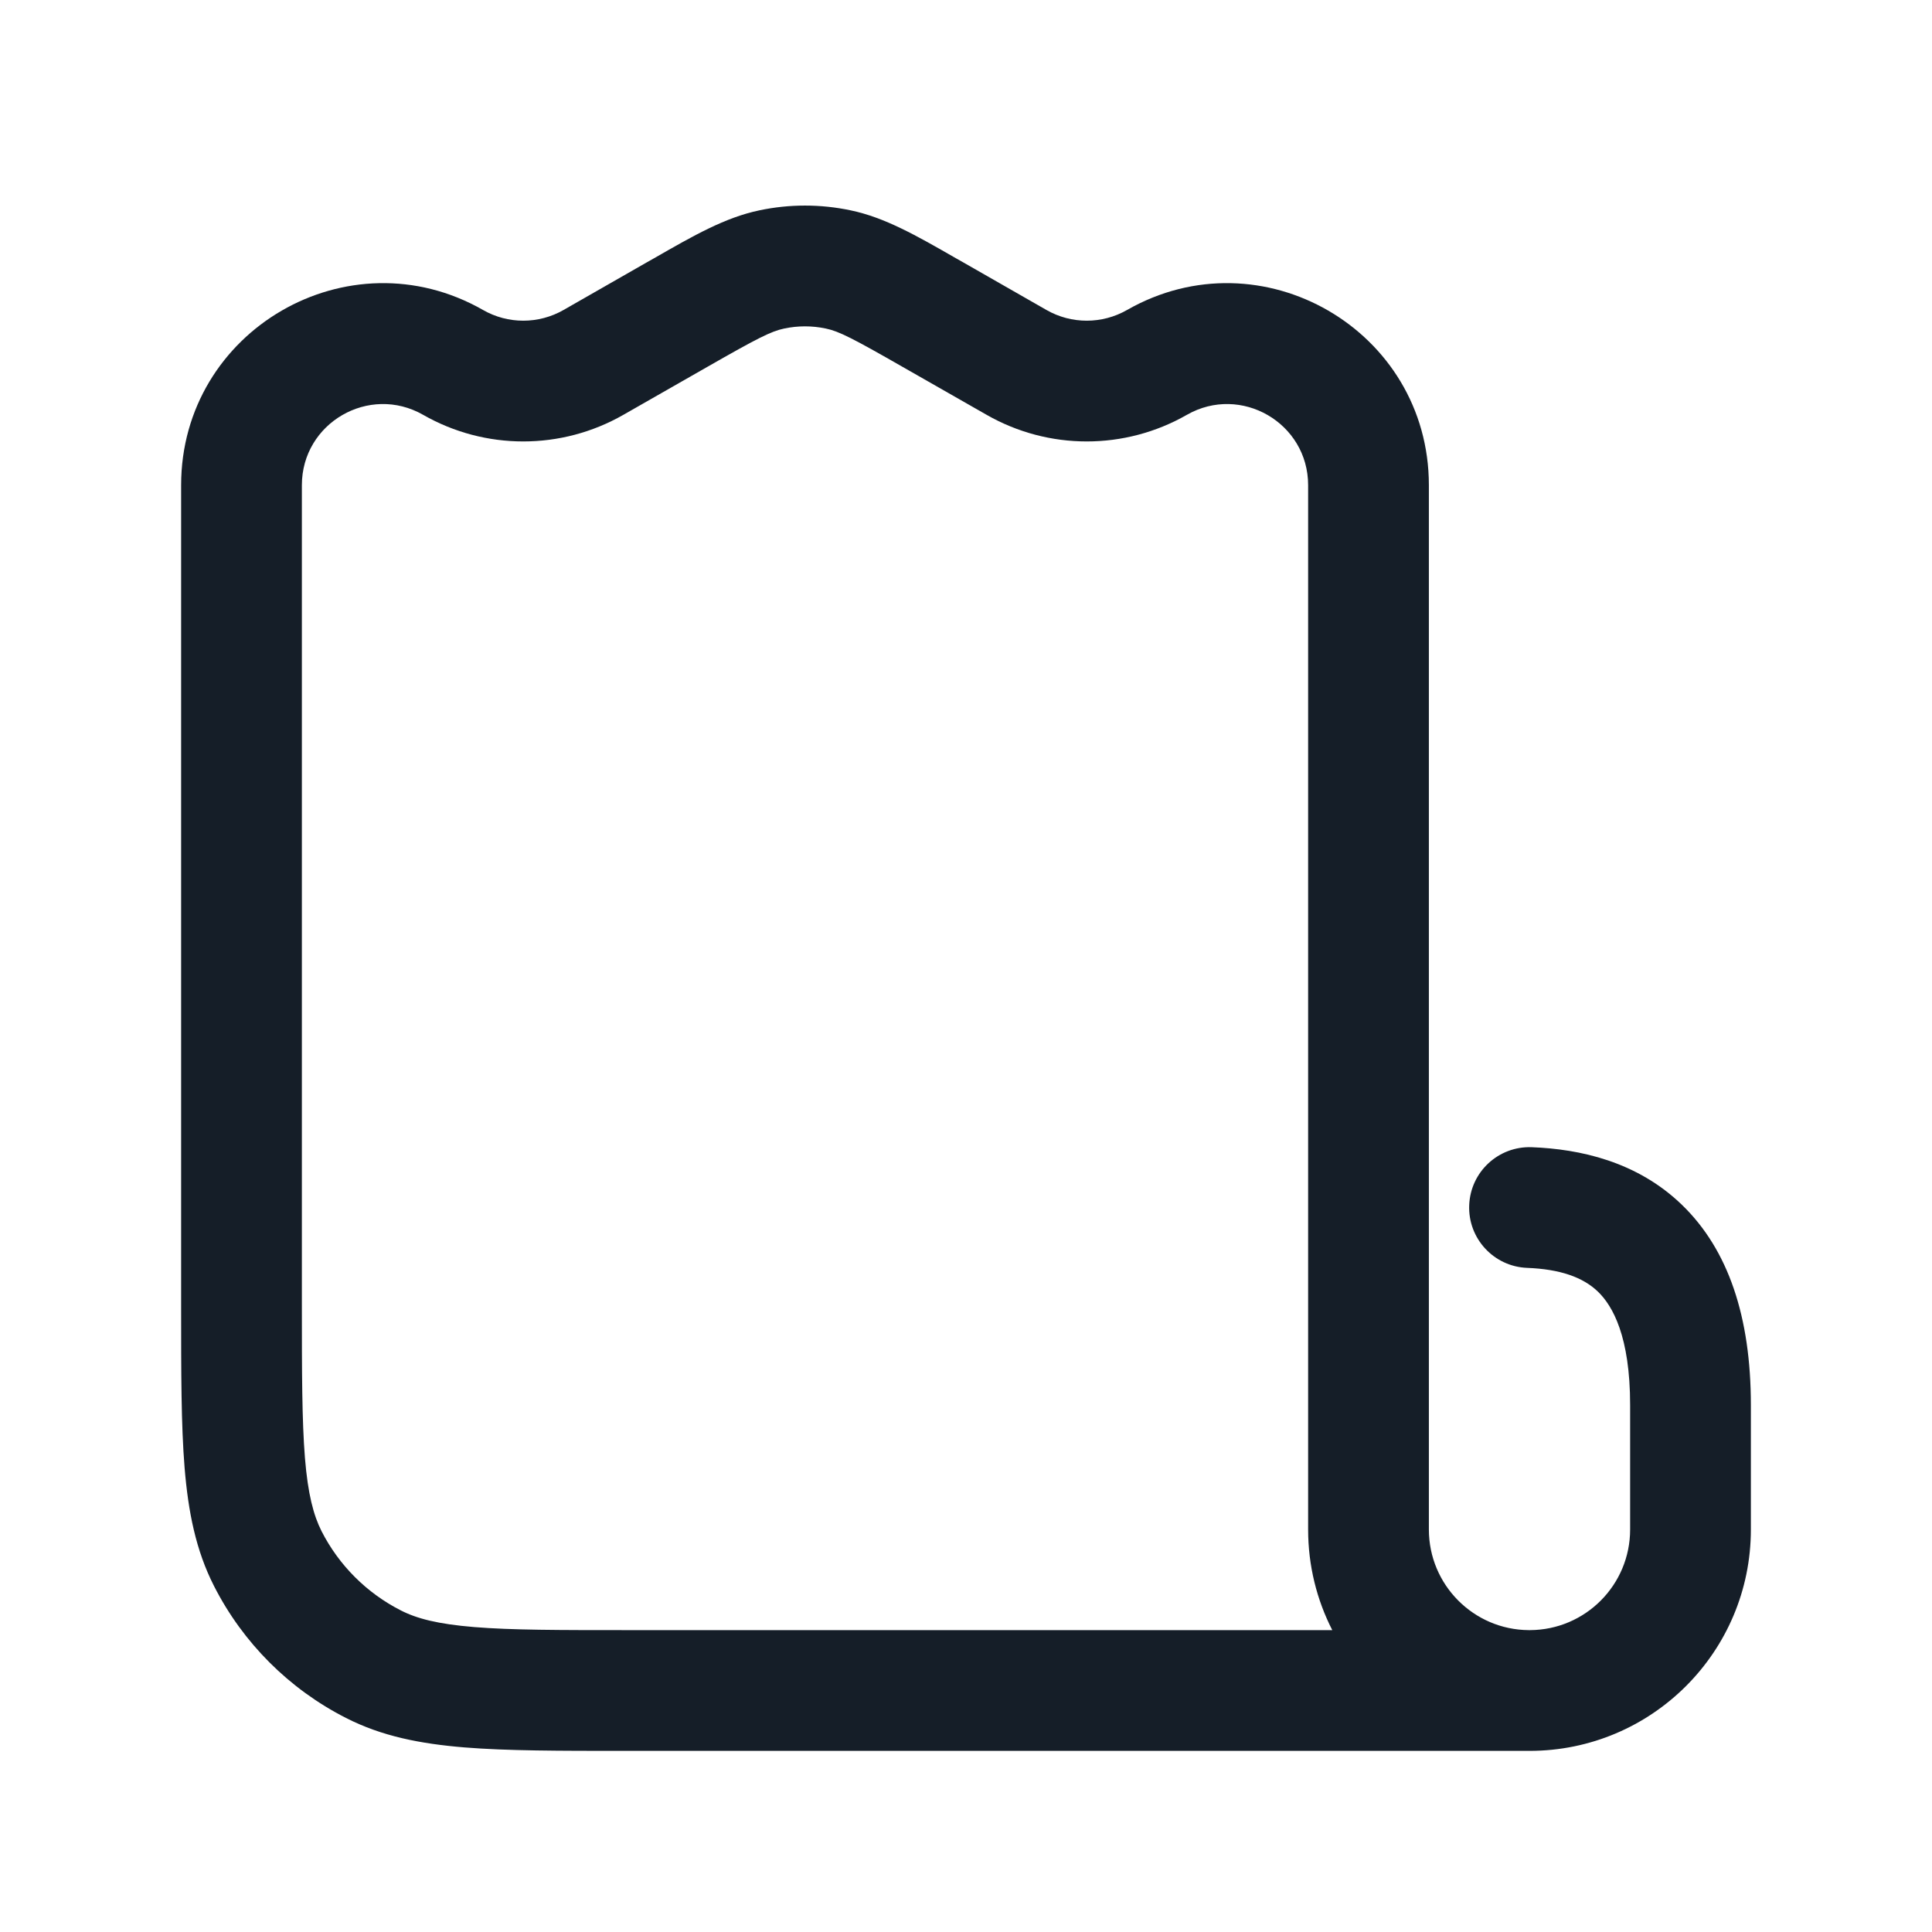 <svg xmlns="http://www.w3.org/2000/svg" viewBox="0 0 24 24">
  <defs/>
  <path fill="#151E28" d="M10.567,2.613 C10.992,2.702 11.38,2.924 11.873,3.207 L11.96,3.256 L13,3.851 C13.31,4.028 13.69,4.028 14,3.851 C15.671,2.896 17.75,4.103 17.75,6.027 L17.75,19 C17.75,19.687 18.305,20.245 18.99,20.25 L19.006,20.25 C19.694,20.247 20.25,19.689 20.25,19 L20.25,17.455 C20.25,16.599 20.032,16.222 19.852,16.047 C19.664,15.865 19.379,15.766 18.971,15.75 C18.557,15.734 18.234,15.385 18.251,14.971 C18.267,14.557 18.615,14.235 19.029,14.251 C19.621,14.274 20.336,14.425 20.898,14.971 C21.468,15.525 21.75,16.356 21.75,17.455 L21.75,19 C21.75,20.519 20.519,21.75 19,21.75 L7.768,21.75 C6.955,21.75 6.299,21.75 5.769,21.707 C5.222,21.662 4.742,21.568 4.298,21.341 C3.592,20.982 3.018,20.408 2.659,19.703 C2.432,19.258 2.338,18.778 2.293,18.232 C2.25,17.701 2.25,17.045 2.25,16.232 L2.25,6.027 C2.25,4.103 4.329,2.896 6.001,3.851 C6.31,4.028 6.69,4.028 7,3.851 L8.04,3.256 L8.127,3.207 C8.62,2.924 9.008,2.702 9.433,2.613 C9.807,2.534 10.193,2.534 10.567,2.613 Z M16.25,6.027 C16.25,5.254 15.415,4.77 14.744,5.153 C13.973,5.594 13.027,5.594 12.256,5.153 L11.215,4.559 C10.593,4.203 10.422,4.115 10.258,4.081 C10.088,4.045 9.912,4.045 9.742,4.081 C9.578,4.115 9.407,4.203 8.784,4.559 L7.744,5.153 C6.973,5.594 6.027,5.594 5.256,5.153 C4.585,4.77 3.75,5.254 3.75,6.027 L3.75,16.2 C3.75,17.053 3.751,17.647 3.788,18.11 C3.825,18.563 3.895,18.824 3.995,19.022 C4.211,19.445 4.555,19.789 4.979,20.005 C5.176,20.106 5.437,20.175 5.891,20.212 C6.353,20.25 6.948,20.25 7.8,20.25 L16.55,20.25 C16.358,19.875 16.25,19.45 16.25,19 L16.25,6.027 Z"/>
</svg>

